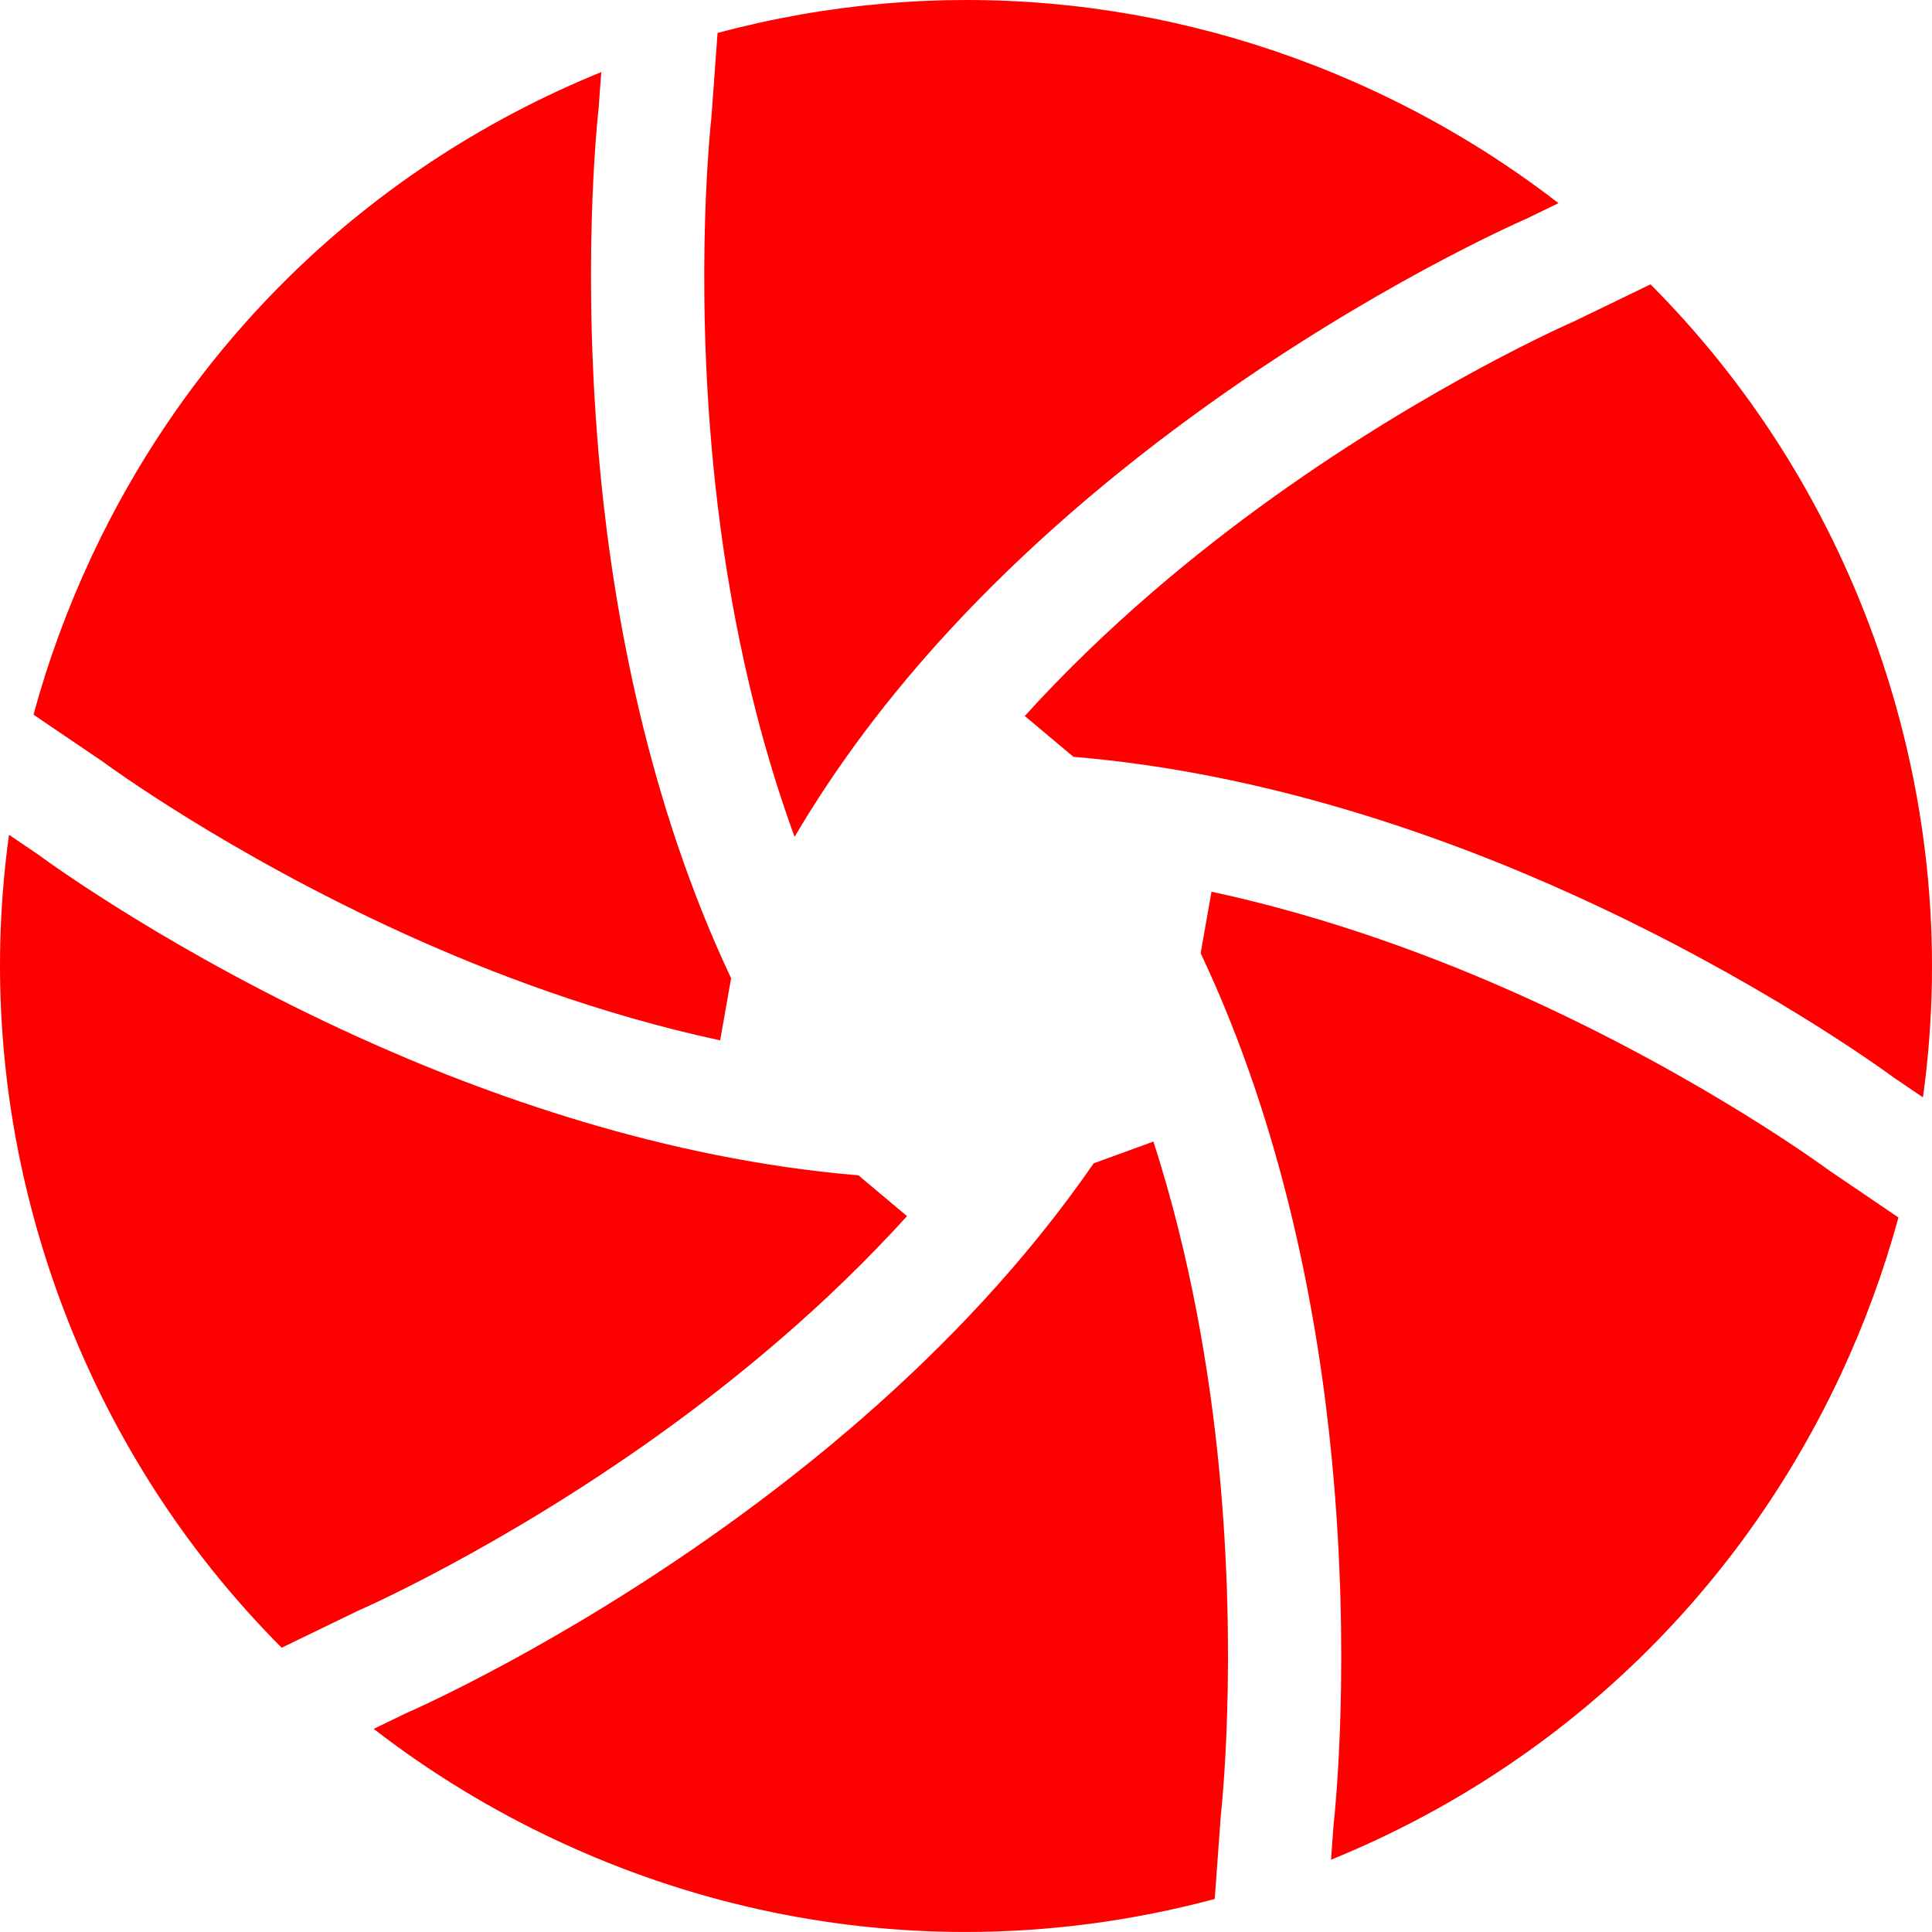 <svg height="512pt" viewBox="0 0 512.001 512" width="512pt" xmlns="http://www.w3.org/2000/svg">
 
<path style="fill:red;" d="m188.551 30.895c-.016.219-.035.434-.062.648-.043.387-4.492 40.062.535 91.648 2.75 28.223 8.77 63.633 21.551 98.578 11.047-18.785 24.766-37.105 41.039-54.734 19.551-21.176 42.809-41.43 69.129-60.195 43.023-30.672 79.684-47.082 83.75-48.867l8.523-4.129c-14.961-11.57-31.316-21.562-48.879-29.754-55.031-25.656-116.016-30.895-173.977-15.355zm0 0"/><path style="fill:red;" d="m417.293 85.09c-.195.098-.395.188-.59.273-.359.152-36.945 16.141-79.102 46.285-20.352 14.551-44.277 34.102-66.023 58.102l12.891 10.816c51.215 4.254 98.781 21.215 133.25 36.934 48.074 21.926 80.613 45.465 84.188 48.094l7.699 5.223c5.652-40.77 1.316-82.562-13.16-122.34-12.938-35.543-33.117-67.109-59.051-93.121zm0 0"/><path style="fill:red;" d="m484.824 310.238c-.18-.121-.359-.246-.531-.379-.312-.23-32.449-23.918-79.633-45.355-22.84-10.379-51.832-21.359-83.602-28.191l-2.871 16.301c22.016 46.562 31.141 96.352 34.77 134.133 5.051 52.605.934 92.559.445 96.965l-.664 9.137c59.898-24.402 107.672-69.785 135.16-128.727 6.301-13.512 11.371-27.383 15.207-41.48zm0 0"/><path style="fill:red;" d="m323.516 481.238c.016-.219.035-.434.062-.648.043-.387 4.492-40.062-.535-91.645-2.43-24.953-7.418-55.52-17.367-86.418l-15.832 5.762c-8.656 12.523-18.52 24.805-29.562 36.766-19.551 21.176-42.809 41.43-69.129 60.195-43.023 30.672-79.68 47.082-83.75 48.867l-8.371 4.055c14.945 11.559 31.285 21.535 48.828 29.715 34.398 16.039 71.121 24.105 107.98 24.105 22.133 0 44.32-2.91 66.078-8.75zm0 0"/><path style="fill:red;" d="m27.168 201.801c.18.125.355.25.531.379.312.23 32.449 23.922 79.633 45.359 22.824 10.371 51.785 21.336 83.516 28.168l2.902-16.465c-21.922-46.48-31.016-96.148-34.641-133.855-5.051-52.602-.934-92.555-.445-96.965l.68-9.324c-59.941 24.395-107.746 69.793-135.242 128.762-6.312 13.527-11.387 27.422-15.223 41.535zm0 0"/><path style="fill:red;" d="m94.602 426.996c.195-.094.395-.184.594-.27.355-.156 36.941-16.141 79.102-46.285 20.367-14.566 44.312-34.133 66.074-58.16l-12.883-10.809c-51.203-4.262-98.75-21.215-133.211-36.93-48.074-21.922-80.613-45.461-84.191-48.094l-7.699-5.223c-5.637 40.75-1.301 82.52 13.168 122.277 12.945 35.559 33.141 67.141 59.094 93.16zm0 0"/></svg>